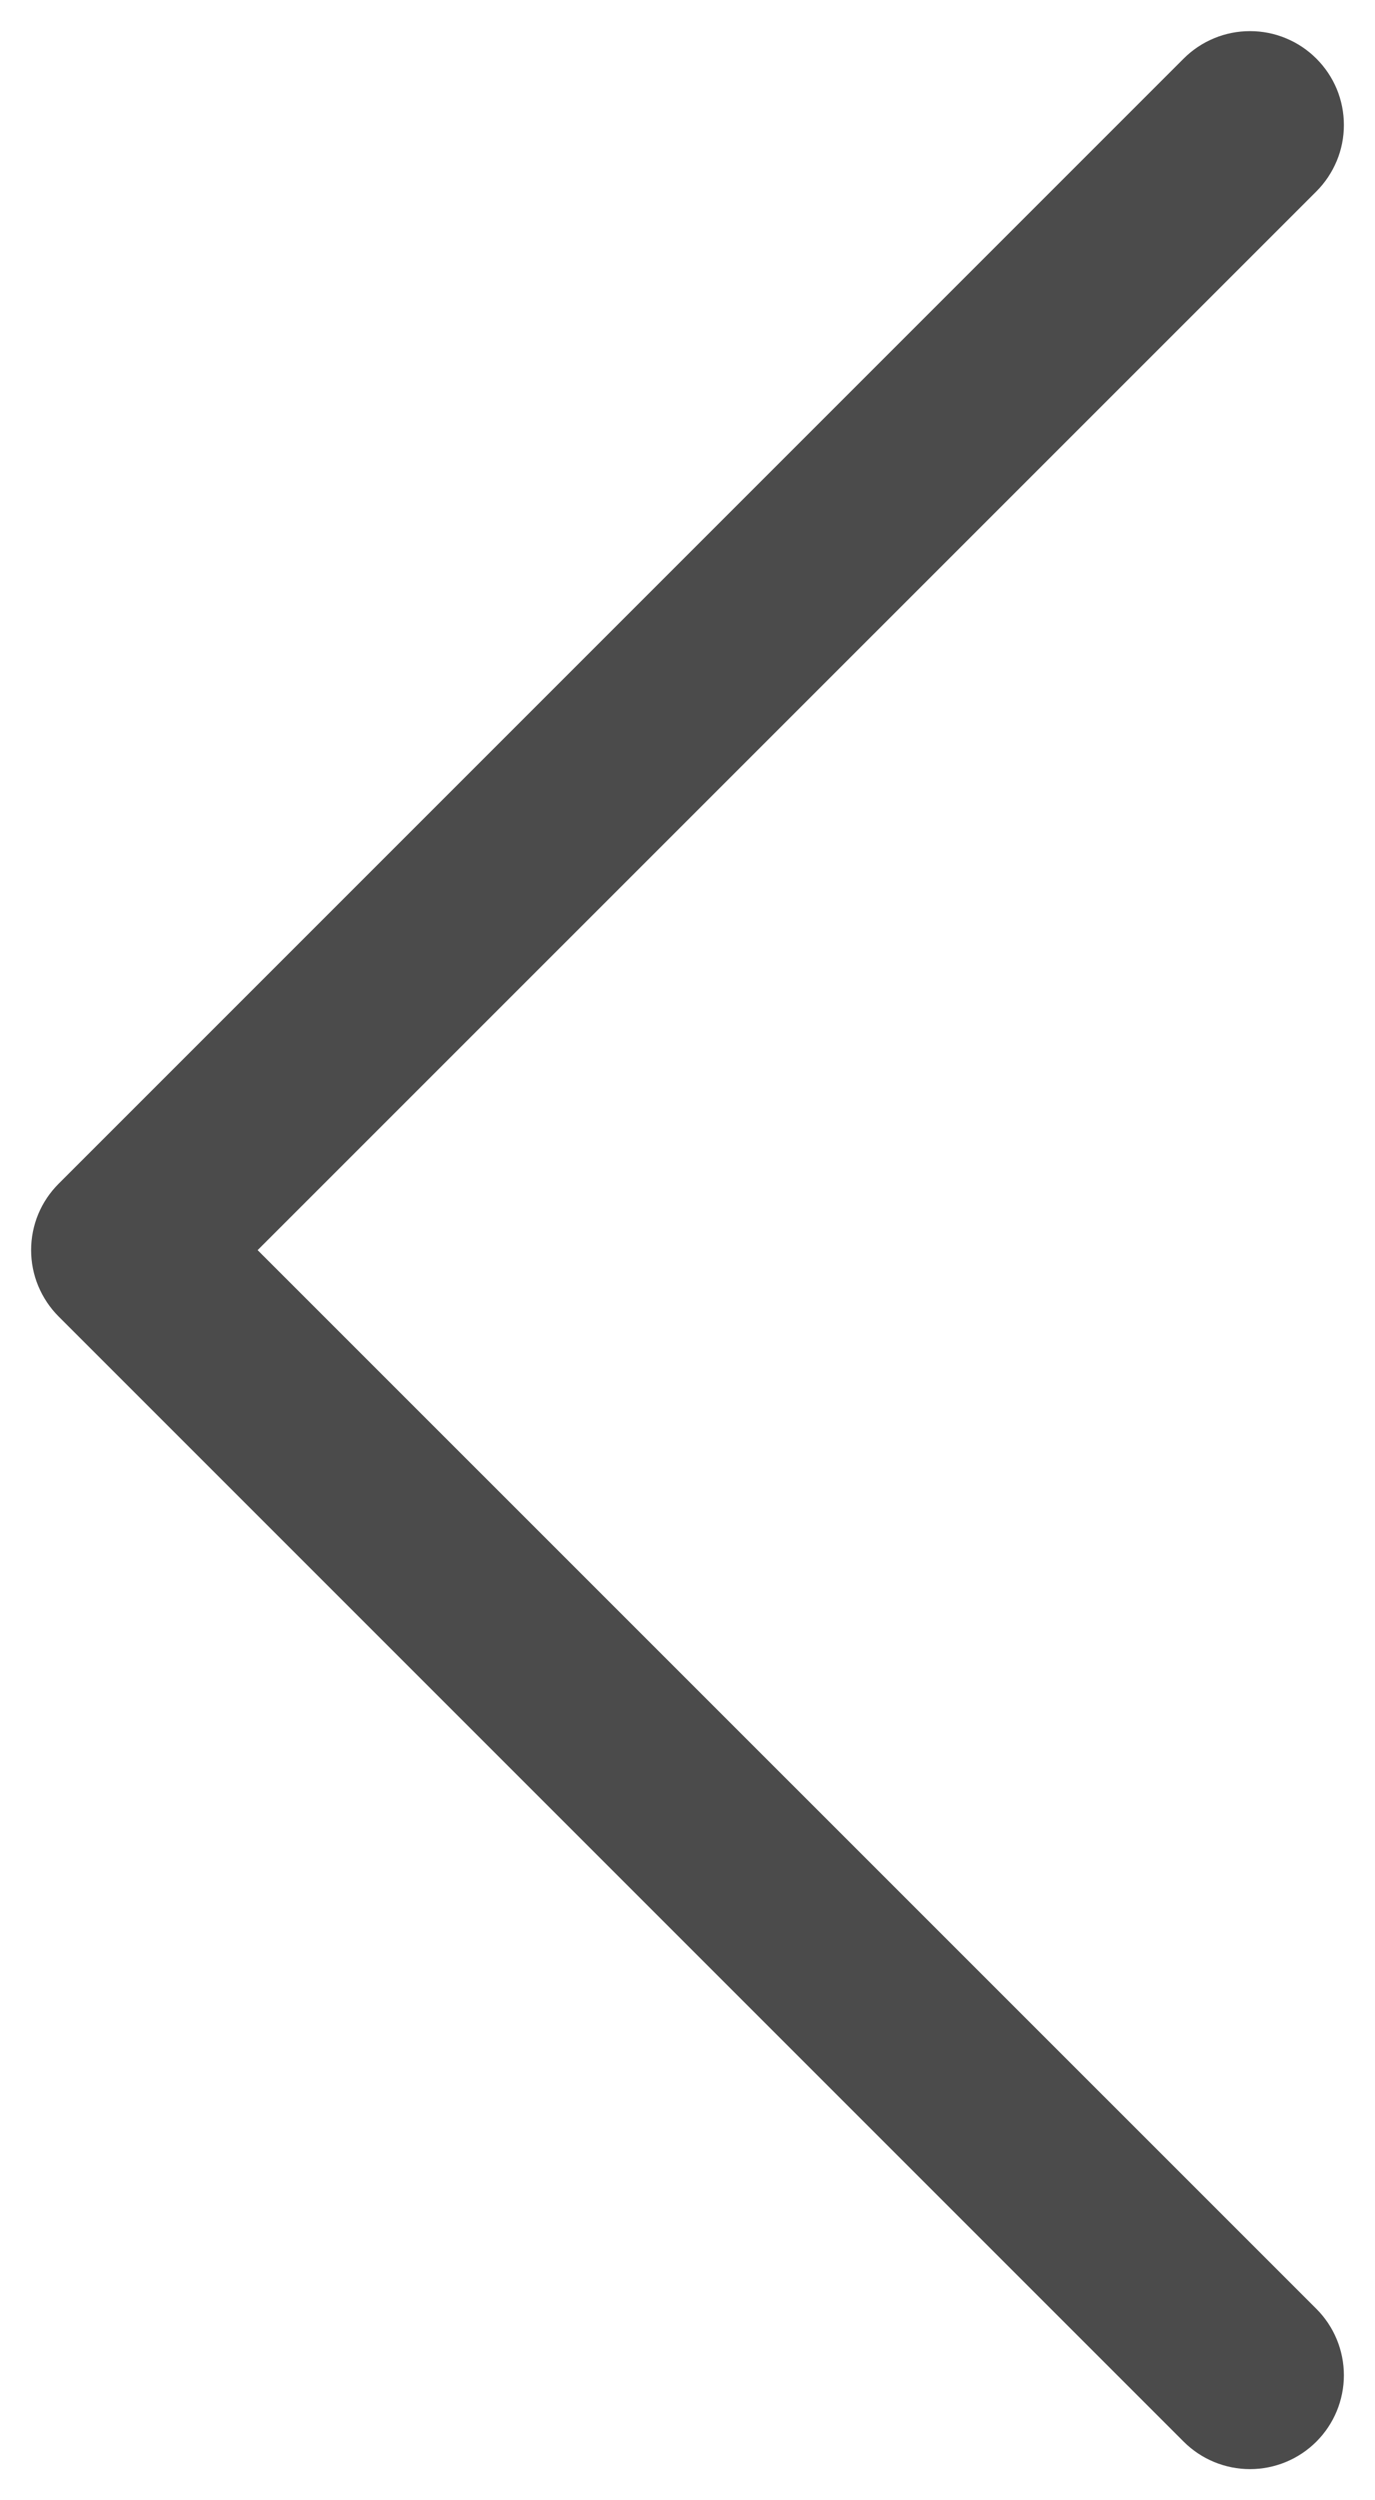 <svg width="11" height="20" viewBox="0 0 11 20" fill="none" xmlns="http://www.w3.org/2000/svg">
<path fill-rule="evenodd" clip-rule="evenodd" d="M10.531 0.469C10.601 0.539 10.656 0.621 10.694 0.712C10.732 0.804 10.751 0.901 10.751 1C10.751 1.099 10.732 1.196 10.694 1.287C10.656 1.378 10.601 1.461 10.531 1.531L2.061 10L10.531 18.469C10.672 18.61 10.751 18.801 10.751 19C10.751 19.199 10.672 19.39 10.531 19.531C10.39 19.672 10.199 19.751 10 19.751C9.801 19.751 9.61 19.672 9.469 19.531L0.469 10.531C0.399 10.461 0.344 10.378 0.306 10.287C0.268 10.196 0.249 10.098 0.249 10C0.249 9.901 0.268 9.804 0.306 9.712C0.344 9.621 0.399 9.539 0.469 9.469L9.469 0.469C9.539 0.399 9.621 0.344 9.713 0.306C9.804 0.268 9.901 0.249 10 0.249C10.099 0.249 10.196 0.268 10.287 0.306C10.379 0.344 10.461 0.399 10.531 0.469Z" fill="#4B4B4B"/>
</svg>
